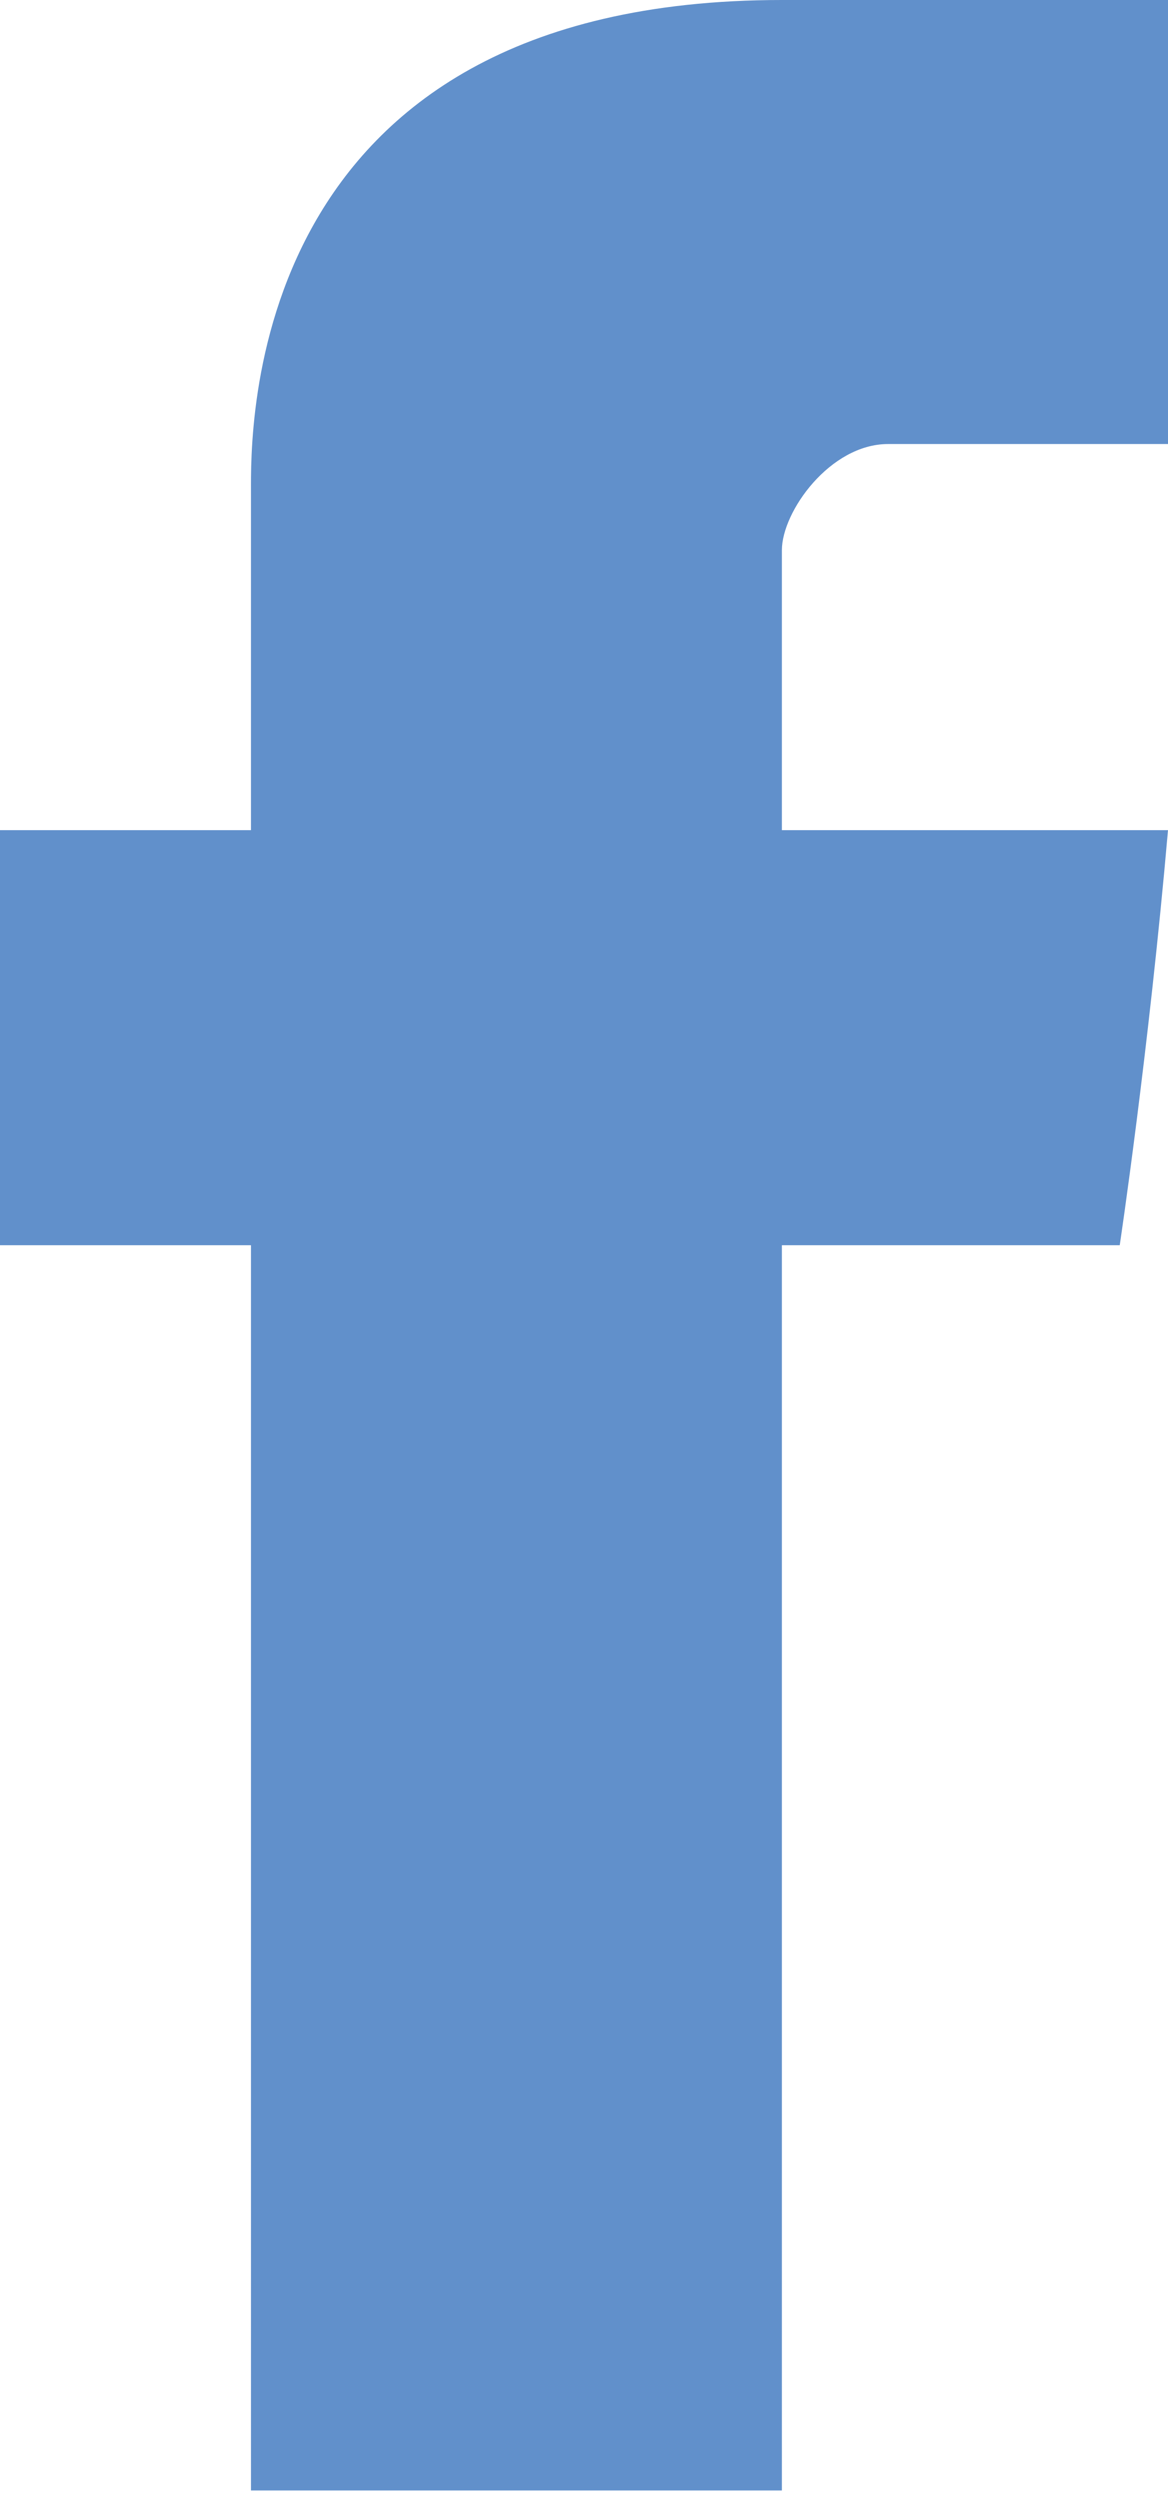 <?xml version="1.0" encoding="utf-8"?>
<!-- Generator: Adobe Illustrator 23.0.1, SVG Export Plug-In . SVG Version: 6.00 Build 0)  -->
<svg version="1.1" id="Layer_1" xmlns="http://www.w3.org/2000/svg" xmlns:xlink="http://www.w3.org/1999/xlink" x="0px" y="0px"
	 width="12.1px" height="25.9px" viewBox="0 0 12.1 25.9" style="enable-background:new 0 0 12.1 25.9;" xml:space="preserve">
<style type="text/css">
	.st0{fill:#19204B;}
	.st1{fill:#FFFFFF;}
	.st2{fill:#6190CB;}
</style>
<path id="Facebook_3_" class="st2" d="M2.6,5.1c0,0.7,0,3.5,0,3.5H0v4.3h2.6v12.9h5.5V12.9h3.5c0,0,0.3-2,0.5-4.3c-0.5,0-4,0-4,0
	s0-2.5,0-2.9c0-0.4,0.5-1.1,1.1-1.1c0.6,0,1.8,0,2.9,0c0-0.6,0-2.6,0-4.6c-1.4,0-3.2,0-4,0C2.5,0,2.6,4.5,2.6,5.1z"/>
</svg>
